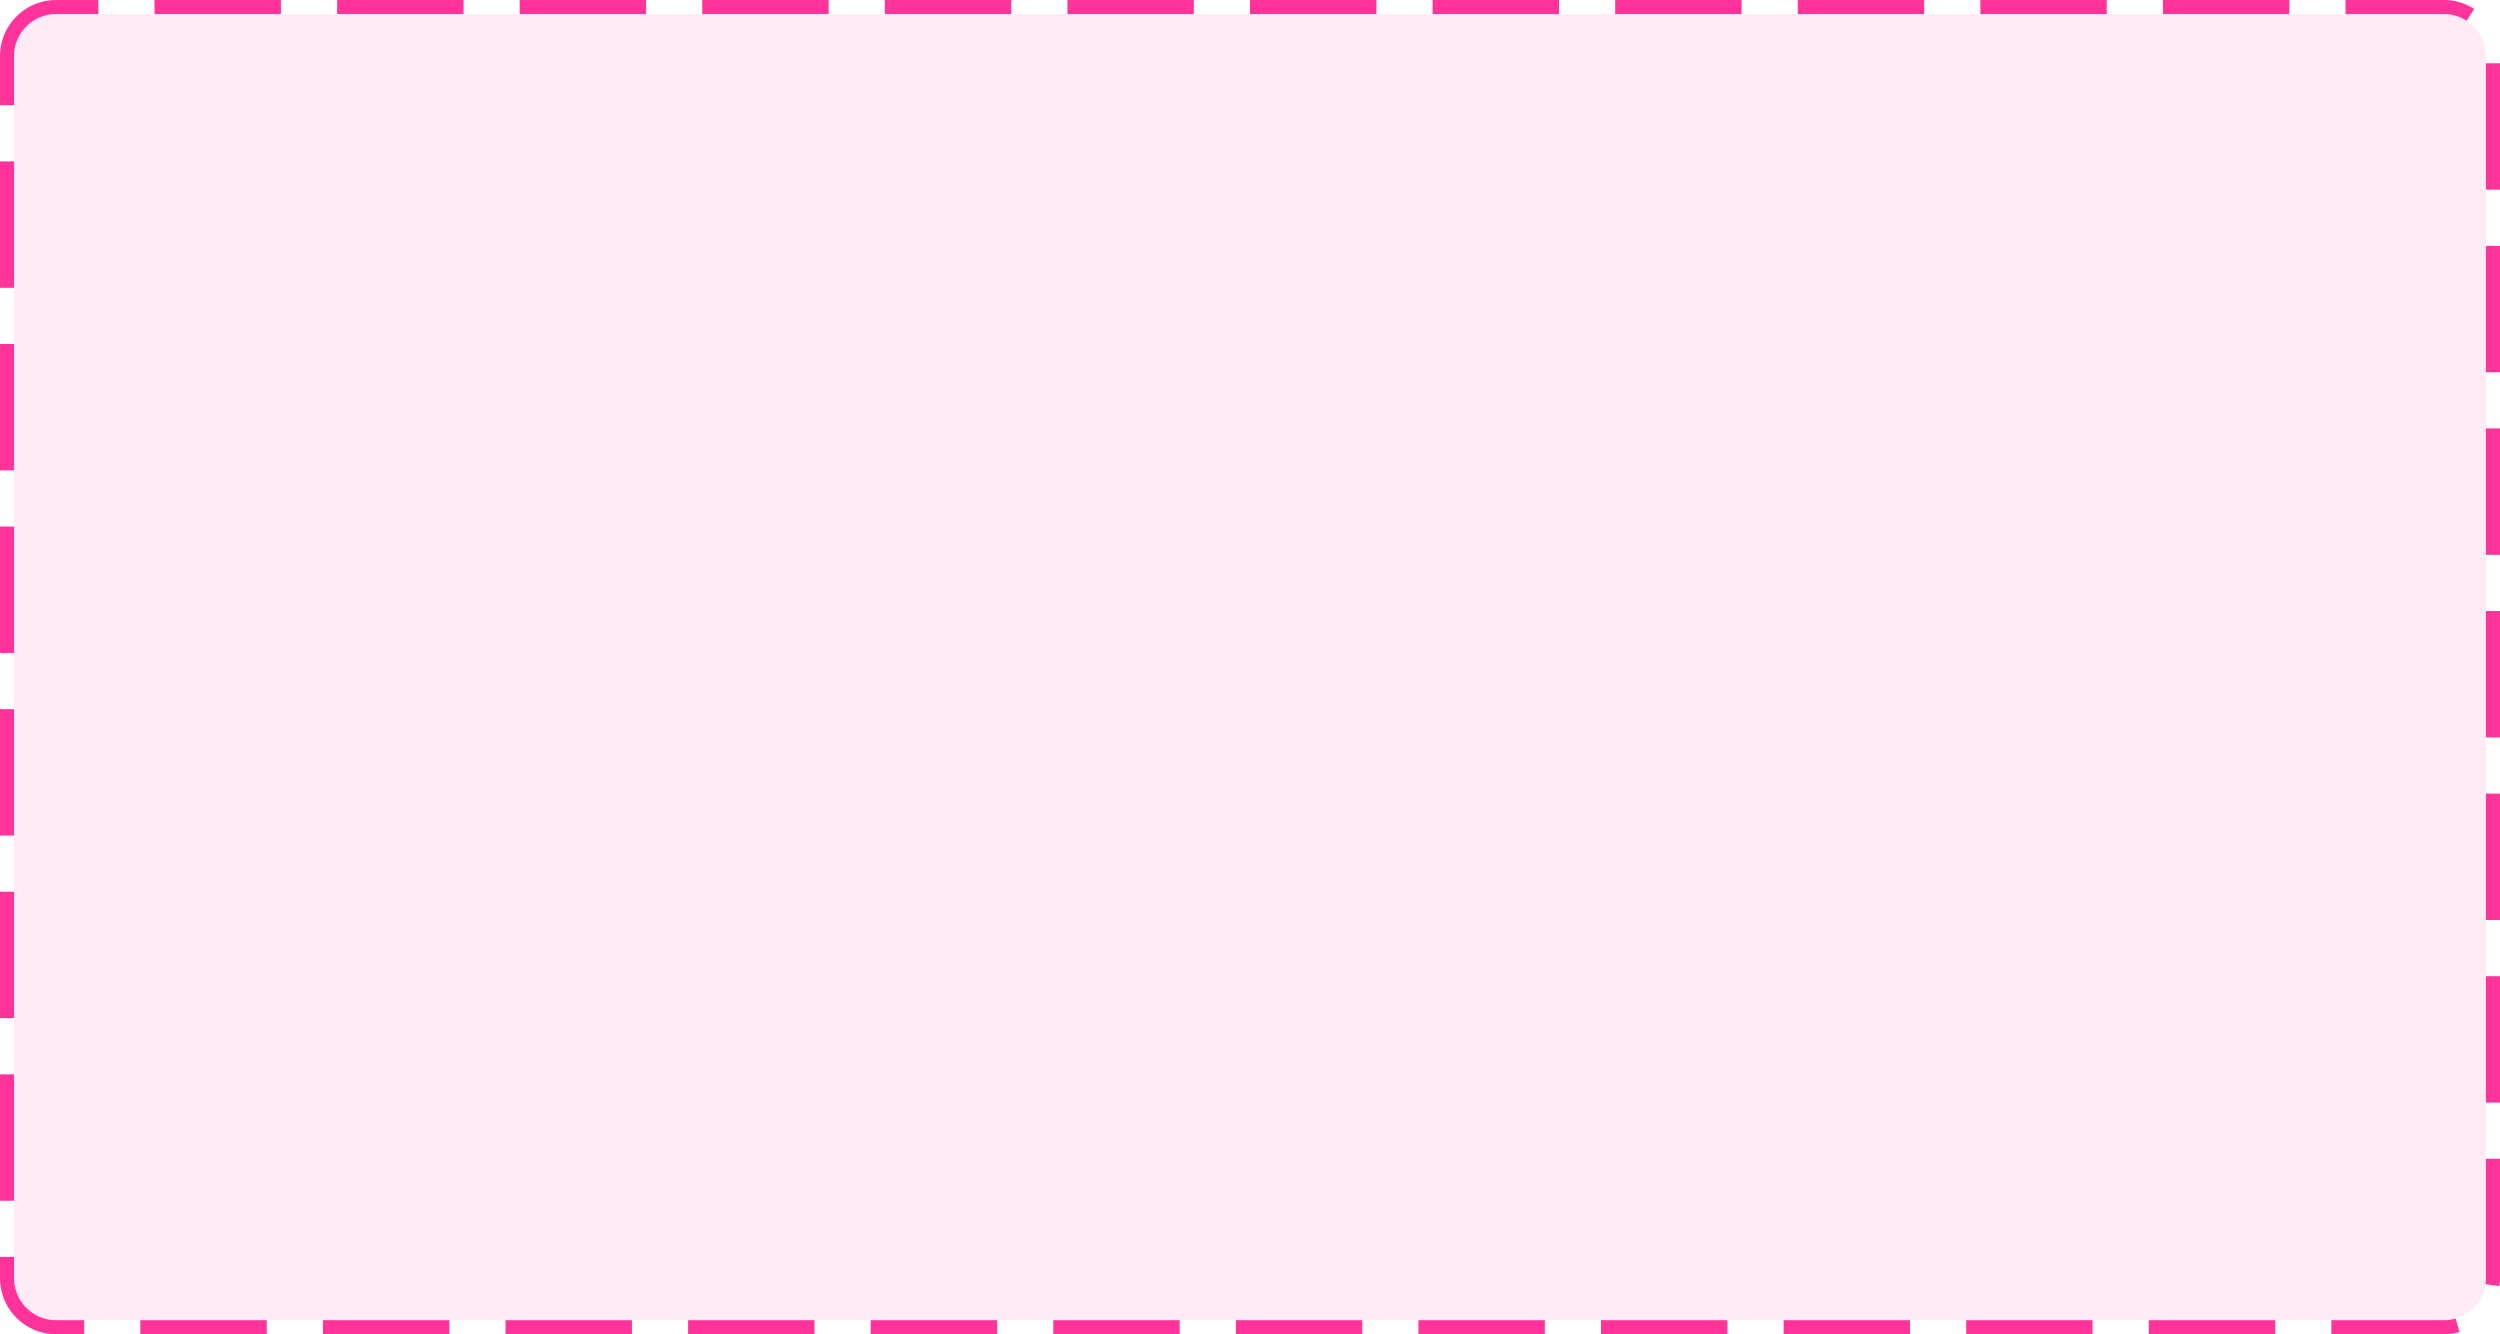 ﻿<?xml version="1.0" encoding="utf-8"?>
<svg version="1.1" xmlns:xlink="http://www.w3.org/1999/xlink" width="178px" height="95px" xmlns="http://www.w3.org/2000/svg">
  <g transform="matrix(1 0 0 1 -23 -284 )">
    <path d="M 24 288  A 3 3 0 0 1 27 285 L 197 285  A 3 3 0 0 1 200 288 L 200 375  A 3 3 0 0 1 197 378 L 27 378  A 3 3 0 0 1 24 375 L 24 288  Z " fill-rule="nonzero" fill="#ff3399" stroke="none" fill-opacity="0.098" />
    <path d="M 23.5 288  A 3.5 3.5 0 0 1 27 284.5 L 197 284.5  A 3.5 3.5 0 0 1 200.5 288 L 200.5 375  A 3.5 3.5 0 0 1 197 378.5 L 27 378.5  A 3.5 3.5 0 0 1 23.5 375 L 23.5 288  Z " stroke-width="1" stroke-dasharray="9,4" stroke="#ff3399" fill="none" stroke-dashoffset="0.5" />
  </g>
</svg>